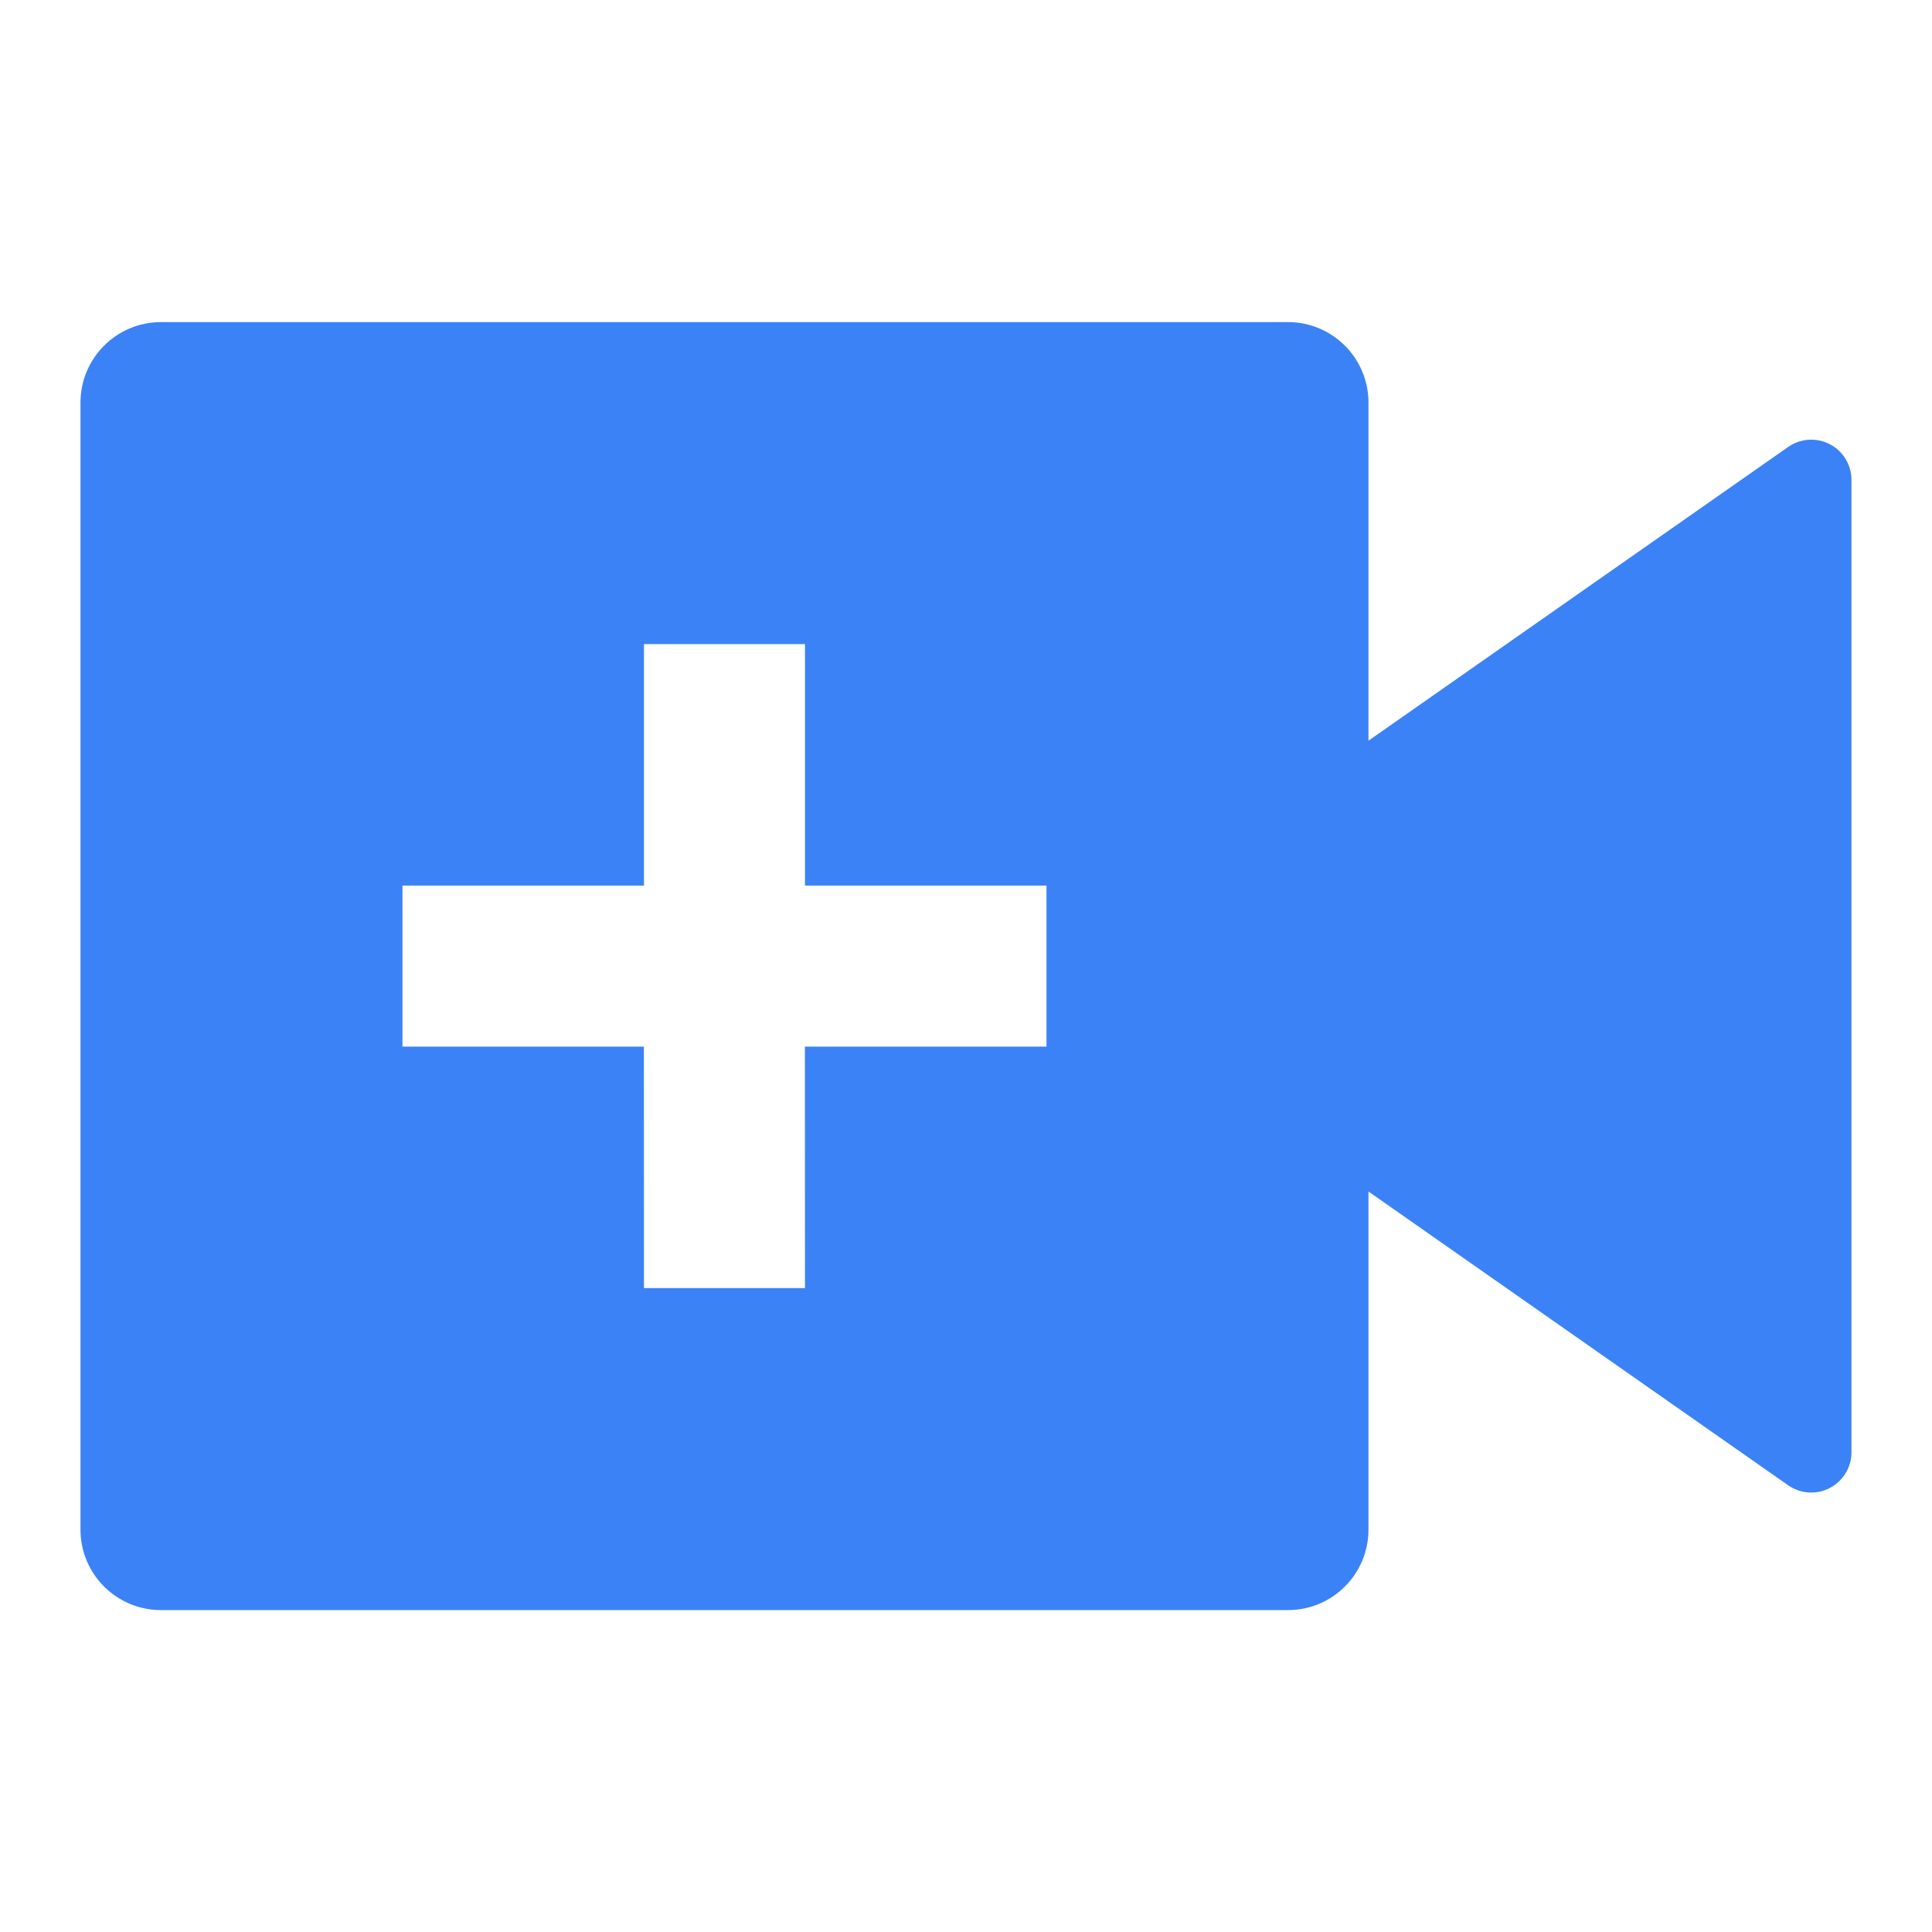 <svg width="50" height="50" viewBox="0 0 50 50" fill="none" xmlns="http://www.w3.org/2000/svg">
<path d="M33.333 8.336C34.484 8.336 35.416 9.269 35.416 10.419V19.169L46.277 11.567C46.749 11.237 47.398 11.351 47.728 11.823C47.85 11.998 47.916 12.206 47.916 12.42V37.585C47.916 38.16 47.45 38.627 46.875 38.627C46.661 38.627 46.452 38.561 46.277 38.439L35.416 30.836V39.586C35.416 40.737 34.484 41.669 33.333 41.669H4.166C3.016 41.669 2.083 40.737 2.083 39.586V10.419C2.083 9.269 3.016 8.336 4.166 8.336H33.333ZM16.666 16.669V22.919H10.416V27.086H16.664L16.666 33.336H20.833L20.831 27.086H27.083V22.919H20.833V16.669H16.666Z" fill="#3B82F6"/>
</svg>
